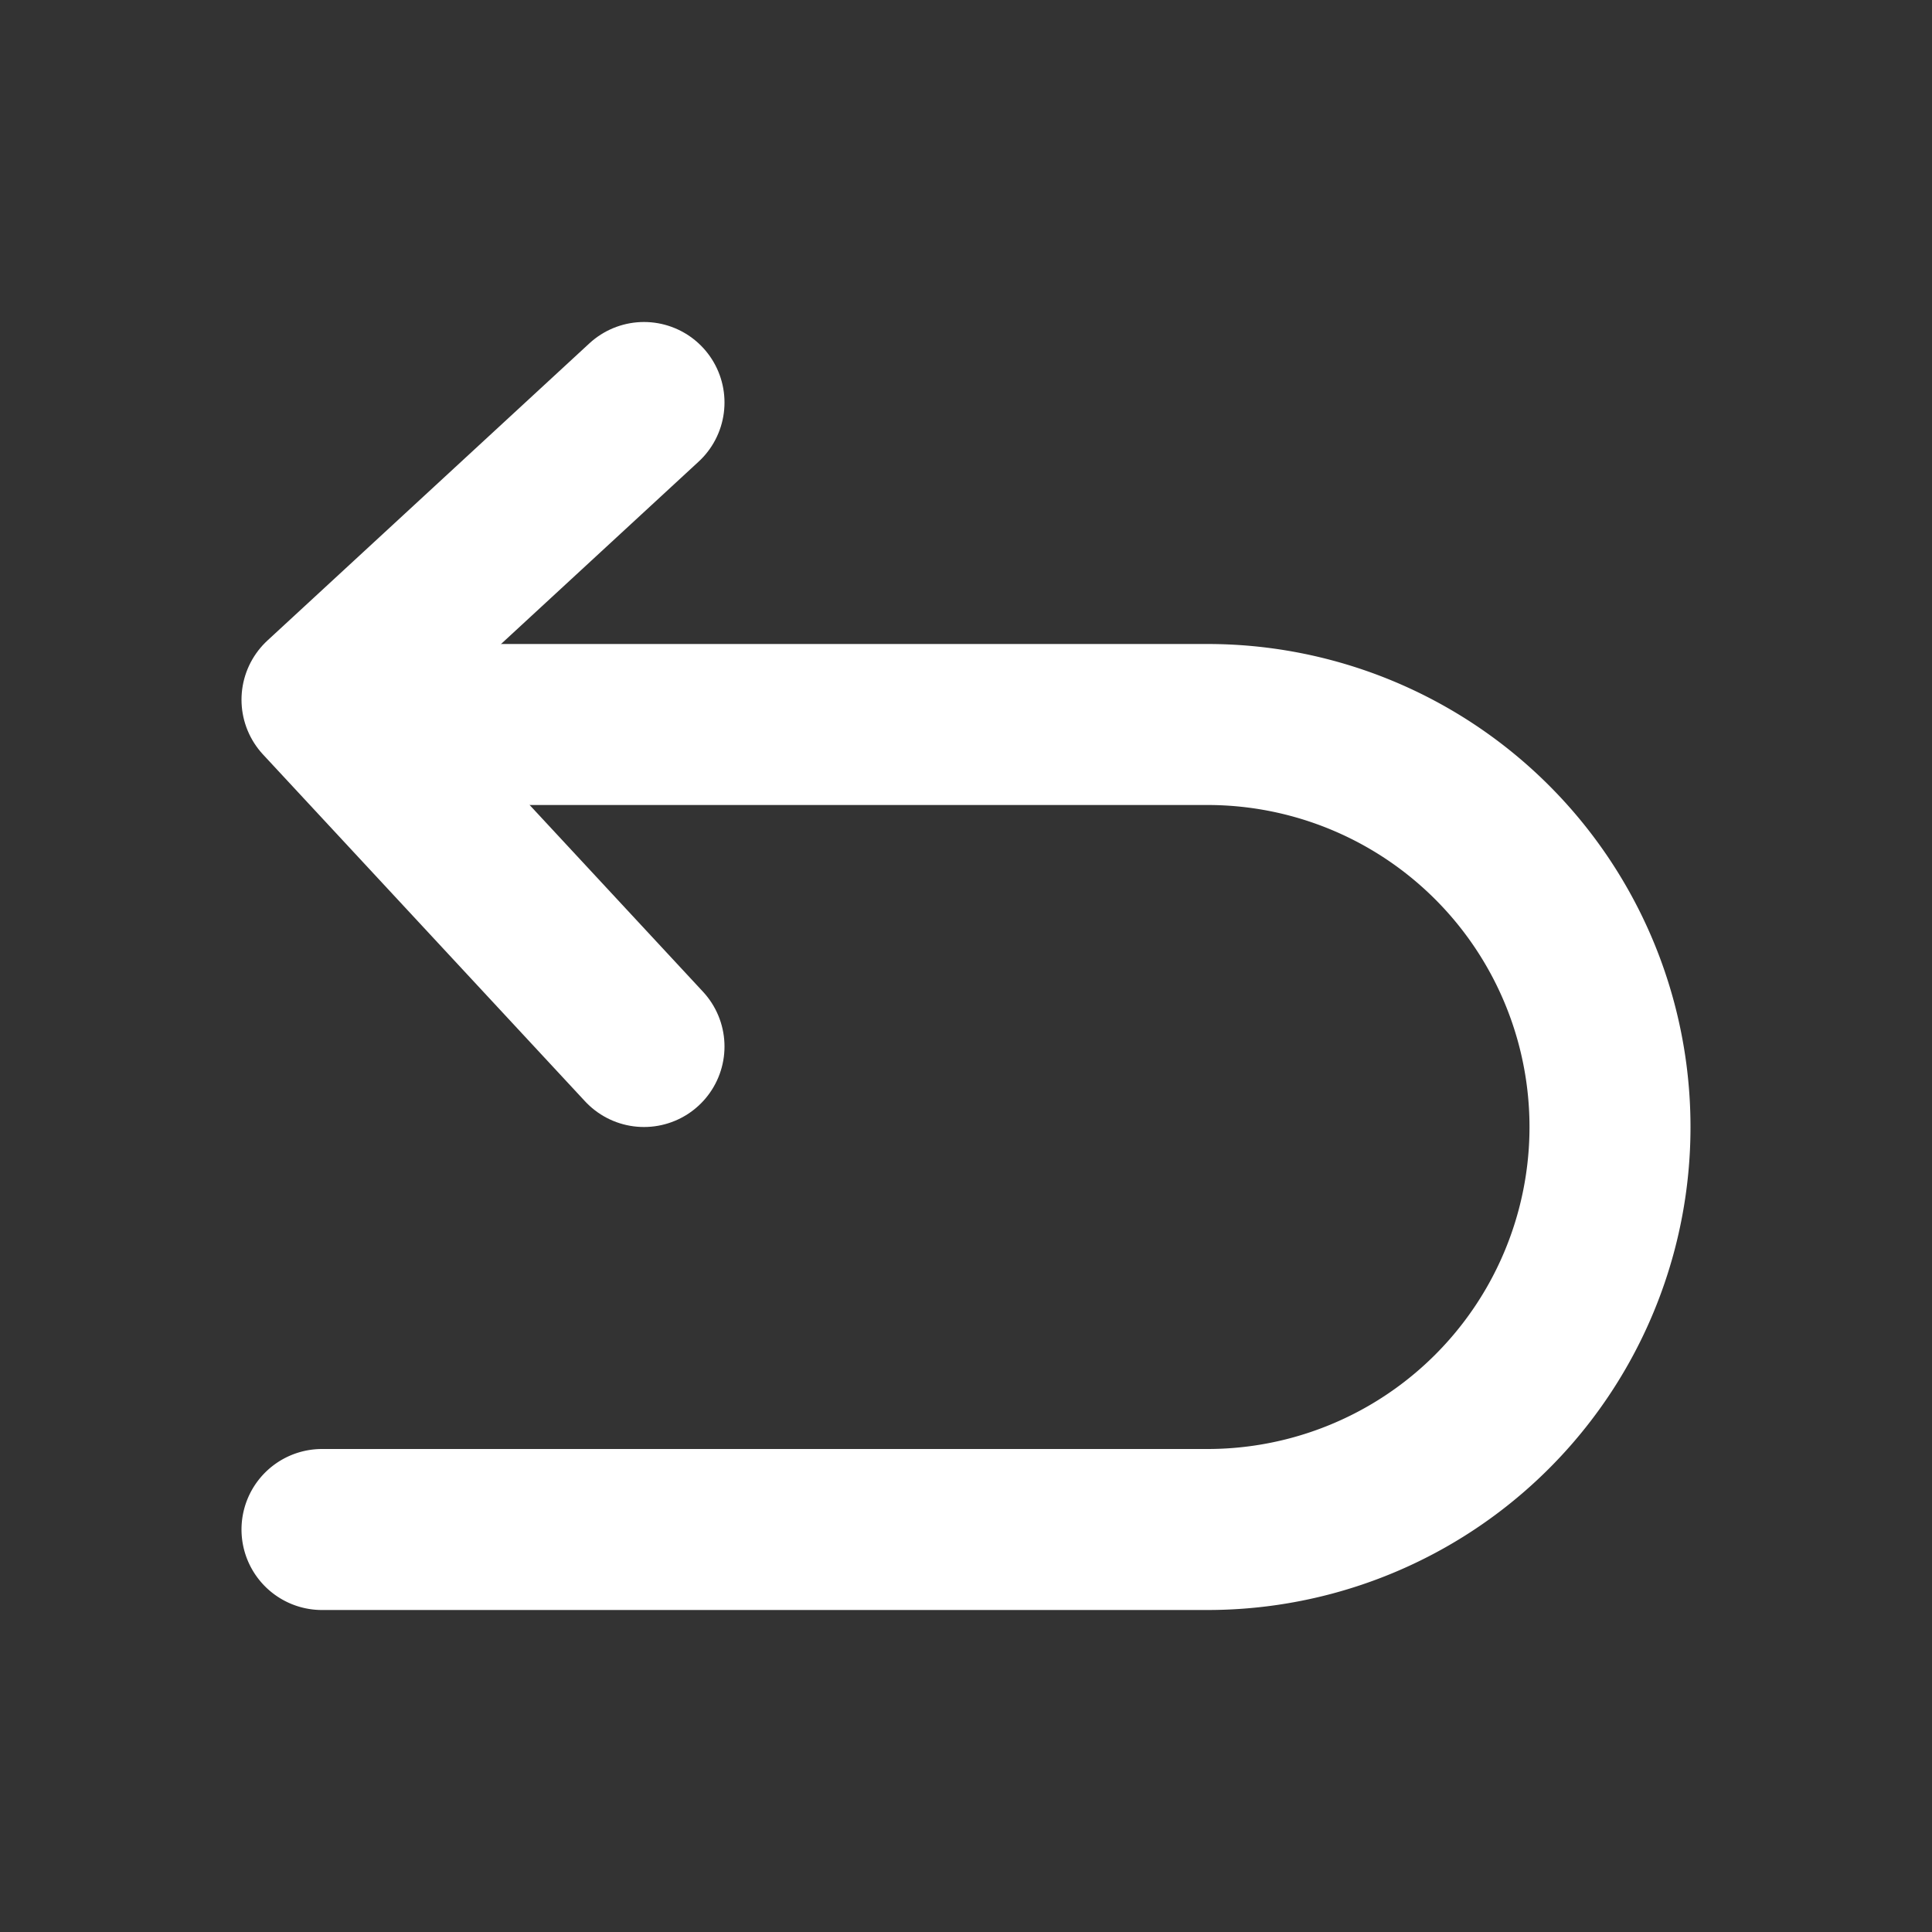 <svg width="24" height="24" viewBox="0 0 24 24" fill="none" xmlns="http://www.w3.org/2000/svg"><rect x="0" y="0" width="24" height="24" fill="#333333" stroke="none"/><path d="M8 5L4 8.692 8 13" stroke="#fff" stroke-width="2" stroke-linecap="round" stroke-linejoin="round"/><path d="M5 9h10a5 5 0 015 5v0a5 5 0 01-5 5H4" stroke="#fff" stroke-width="2" stroke-linecap="round" stroke-linejoin="round"/></svg>